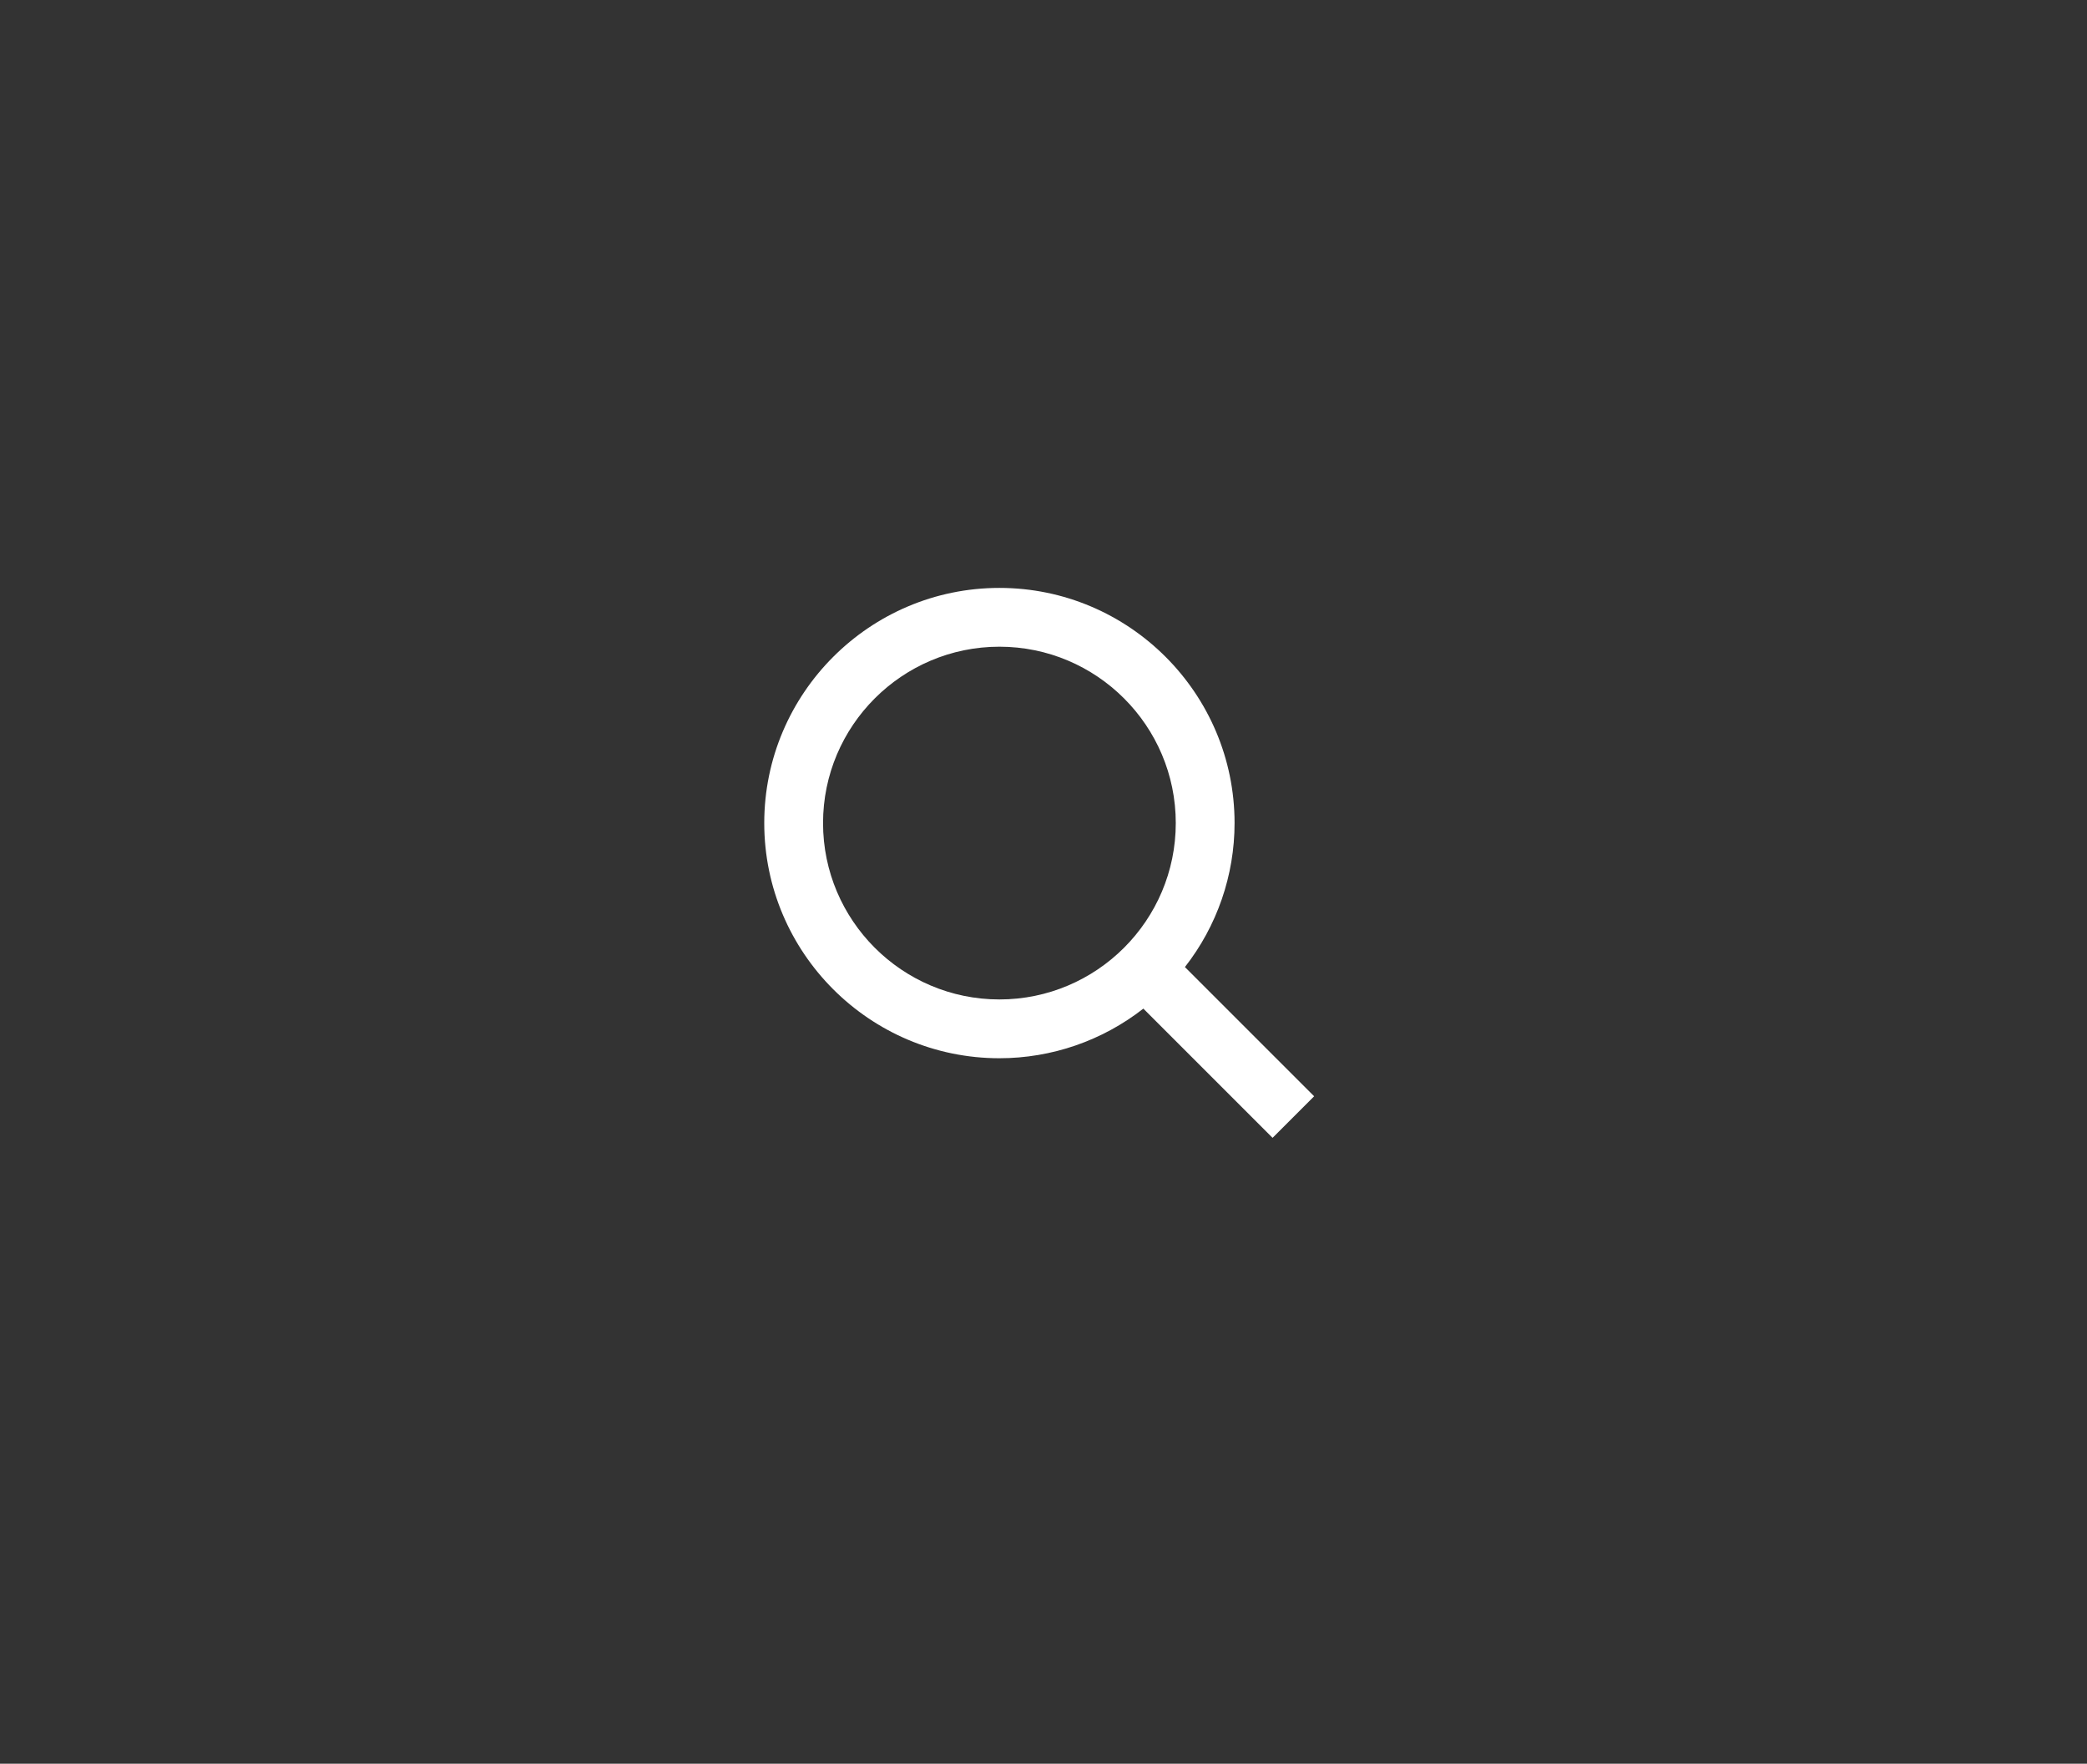 <svg width="71" height="60" viewBox="0 0 71 60" fill="none" xmlns="http://www.w3.org/2000/svg">
<rect x="0" y="0" width="71" height="60" fill="#333333" stroke="none"/>
<path d="M34 36C35.775 36 37.499 35.405 38.897 34.312L43.293 38.708L44.707 37.294L40.311 32.898C41.405 31.5 42 29.775 42 28C42 23.589 38.411 20 34 20C29.589 20 26 23.589 26 28C26 32.411 29.589 36 34 36ZM34 22C37.309 22 40 24.691 40 28C40 31.309 37.309 34 34 34C30.691 34 28 31.309 28 28C28 24.691 30.691 22 34 22Z" fill="white"/>
</svg>
